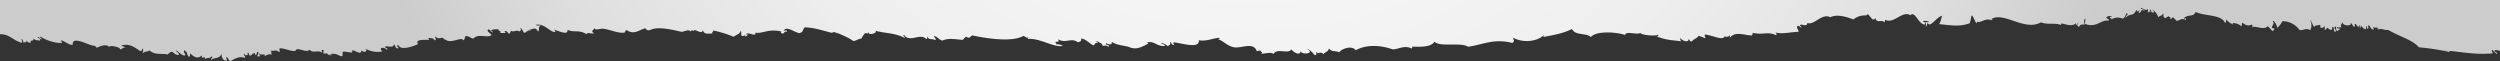 <svg xmlns="http://www.w3.org/2000/svg" viewBox="0 0 876 21.37"><rect x="0" y="0" width="876" height="21.37" fill="#333333" stroke="none"/><defs><radialGradient id="a" cx="438" cy="-140.21" r="330.12" gradientUnits="userSpaceOnUse"><stop offset="0" stop-color="#fafafa"/><stop offset=".36" stop-color="#f7f7f7"/><stop offset=".61" stop-color="#eee"/><stop offset=".83" stop-color="#dfdfdf"/><stop offset="1" stop-color="#ccc"/></radialGradient></defs><g data-name="Слой 2"><path d="M0 12c3.29-.14 4.55 2.21 7.66 3 .07-.45.14-.88-.22-1 .36-.81.69.73.85 1 .32-.3 1.15 0 1-.84.34.39.48.94 1.5.77-.38-1.43.63.15 1.08-1.47.51 1 1.55.42 2.12.84.12-.67-.16-1-.84-1 .56-1 .69.73 1.52.47-.17-.34-.68-.39-.53-1C16 14.15 20 15.33 21.79 15c-.07-.37-.47-.84-.59-.37 0-1.54 3.2 1.62 4.3 1-.37-3.33 5.72.39 7.5.41.46 0 .89.72.88.72s3.46-1.85 4.42-.21c-.16-1 4.2.07 3.7.67 1 .25.8-.88 1.93-.44-.22-.48-1-.55-1.5-.77 2.93-1 4.89.7 6.73 1.91a.87.87 0 00.72-.88c.68 0 0 1.12.16 1.59.94-.83 1.68-.32 2.3-1 2.07 2 5.44.81 6.45 1.57-.23-.48 1.16-.55.71-.88 1.51-.6 1.22.94 3 .93.7-.15-.49-1.09-.81-1.34 0-.78 1.7 1.55 3 1.55.78-.21-.62-1-.13-1.9 1.6 1.19.55 1.28 1.66 2.36.43-.05.33-.75.43-1.22 1.34 1.33 2.72 2.09 4 .71.17 1.87 1.42-.42 1.12 1.37 1-.91 1.6 0 2.3-1 .92.29-.36.64-.12 1.24 1.32-1.1 3.29-.23 3.7-2.47-.18 1.24.43 2.77 1.63 2.67.81 0-.38-.58.12-1.24.68.29.56 1.25 1.44 1.39 1.58-.94 3.26-1.75 4.82-1.1.79-.14-.5-.89-.17-1.59.12.6 1.48 1.31 1.28-.19.73 0 .26.93.84 1s1.7-1.92 1.9-.14c.58 0 .3-1 .74-1.19 1 .24-.63 1.67.17 1.6 1.26.21.23-.64.43-1.22.22 1.25 2.65-.15 1.77 1.12 1-.29 1.77-1.1 2.87-.36-.7-.69-.27-.52-.48-1.62 1.08.44 1.55-.52 2.78.58.58-.56 0-.39.12-1.24 1.43-.53 5.64 1.95 5.94.26 1.47-.32 3.43 1.25 4.71.14 1 1.39 2.7 0 4.29 1 .12-.52-.45-.86.09-.93 1.1.14 0 .46.51 1.31 2.31-.29.44.48 2.77.58 0-.37-.54-.32-.91-.41 2.6-.4 2.72.3 4.33.74.67.11.25-1.09.47-1.53.66-.39 4.26.86 3.17-.32.74-.91 3.09 2 3.48-.3.64 1.17 2.17.45 1.44-.47a1.39 1.39 0 01-.41-.37 1.89 1.89 0 01.41.37 8.08 8.08 0 005.8.91c-.17-.33-.69-.39-.53-1 .73-.61 1.75 0 2.14.52.49-1-1-.33-.5-1.3 1.19 0 2.78.58 2.89-.67.87.68.37 1.39 1.44 1.4.77-.11-1-.7.12-1.25.59 2.1 4.93.71 6.94-.27-1.31-1.7 2.19-1.41 3.92-1.51-.11-.29-.22-.58-.56-.68.78.16 2 0 2.43.86 1.1 0-.43-1.43.43-1.21.71 1.07 2.67 0 2.28.42.93.2.74 1 1.08.53 1.89 1.73 5.64-1.21 6.26.29.49-.22.55-1 .77-1.5 1.33 0 1.69.71 2.74.9 1.77-2 4.92 0 6.41-1.27-.6-.7-1.49-1.18-1.4-1.71.58-.83 1.1.79 1.81.8a.88.88 0 00-.88-.71 6.22 6.22 0 012.86-.35c0 .8 1.41.58.51 1.3.54-.08 2.91.16 1.61-.47.32-.69 1.45.31 1.5.77a1.33 1.33 0 00.74-1.18c1 .79 2-.41 2.8.27.37.13 1.16-.79.41-.9.5-.67 1 1.07 1.43 1.39 1 0 1-1.15 2.27-.72 0-.31-.36-.28-.59-.37 1.05.13 2.42-1.23 3.08.61 1-.39-.28-1.25 1.15-2.09-1.11 0-1.06.26-1.87-.18 2.87-.7 4.74 2.29 6.67 2.53.5 0 .13-.64-.35-.91 1.79.5 5.17 2.22 4.83.09 2.3 1.14 3.94-.19 6.76 1.59-.13-.93 1.72 0 2.55-.38-1.25-.72-.35-.84.18-1.87-.06 1.1 2.05.15 3.11.3 2.56.35 5.32 1.72 7.42 1.34.45-.27-.09-.52.71-.87 2.75 1.93 4.75-.38 6.66-.62-.2 0 .48 1.13 1.84.5 2.46-1.15 6.92-.15 10.62.71 1.06.11 2.48-1.14 3.45 0-.28-1 1.45.07 1-.54.92-.22 2.77 1.56 3.15 0 .59 1.94 2.36.82 3.64 1.3-1.25-.47.82-1-.38-1.28l-.43-.06.43.06a39.2 39.2 0 017.52 2.28c1-.78 2.28-1 2.39-2 .64.14-.05 1.38.47 1.62.78.44 1.43-.83 1.21.43.37-.4 1.75-.94.09-.94 1-.83 2.68.52 3.46 0 .17-.51-.19-.61-.56-.68 2.84.84 4.6-1.35 9.46-.34.49.1-.34.56.25.65 1.19.52.73-1 1.93-.44-.19-.93-.43-.4-1.22-.43 1.12-1.84 3.76.6 5.58.85 1.4-.45 1-.95 1.76-2 2.58-.07 5.7.86 9.26 1.83.35.1 1.08-.25 1.27-.19.87.29 1.88 1.3.62.06 1.4.8 4 1.61 6 3.09 1.09-.18 1.77-.85 2.95-.93-.3-.21 1.14-1.85 1.09-1.82.21-.15.92.1.93.09a2.27 2.27 0 00.36-.26c-.19-.42.47-.43 0 0a1.25 1.25 0 00.26.32c.51.45 3.13-.42 2-1.06 3.94 1.09 6.39.59 10.44 2.57.21-.43-1.14-.87-.22-1 2.05 2.77 5.52-.91 7.72 1.38.37 0 .32-.55.4-.91.52 1.35 1.34.67 2.72 1.21.67 0-.36-1-.51-1.31 1.09-.1 1.75 1.21 3 1.55 2.23-1 4.52-.45 7.25-.25.14-.45.47-.51 1.05-1.15 1.53 1 1.51-.26 2.24-.41 4.08.85 13.65 2.6 17.9.15.39.1 1.44 1.05 1.53.46.44.18-.06.27-.06.62 4.3-.39 8.85 3 12.33 2.45a3.08 3.08 0 00-2.15-.52c-.11-.29-.22-.58-.56-.68.58-.64 1.68.22 1.05-1.16 2.61 1.63 4.49-.66 6.83 1 .67.19 1.8-.77 1.05-1.16 1.43-.31 3.08 1.66 4.49 2.32.58-.23.52-1.23 1.65-.78a2.24 2.24 0 00-.88-.72c.23-.17 3.11 1.11 2.34 1.8a2 2 0 012.18.21c.57-1.14-1.38-.2-.81-1.34.32.4 2.3 1 1.93-.44 1.34 1.18 5 1.41 6.11 1.85 2.22 1 4.14.24 6.71-1.24 0-.3-.35-.28-.59-.37 2.91-.66 3.23 1.41 6.48 1.25-.16-.43-.61-.64-1.19-.74-.47-.78 1.89.36 2.12.83.62-.6 1.14-.43.78-1.49.62.15.53.9 1.15 1.05.48-.09-.08-.41.09-.93 2.62.17 9.21 2.47 8.87-.72 3.11.42 4.91-.81 7.31-.87a.65.65 0 01-.62.54c1.73.31 3.2 2.35 5.65 2.78 2.63.46 6.77-2.06 8 1.4a1.82 1.82 0 011.28-.19c.17.61.91.31.22 1 1.12.17 3-.7 4.39.1 1.11-2.16 5.36.24 6.13-1.6.5.65 2.9 2.61 3.39.64.25 1.45 5.12.84 2.27-.73.52-.13 2 1.4 2.62 2.14 1.07-.18.1-.69.74-1.18.41 1.37.76-.56 2.43.86-.06-.7 1.54-.73 1.77-2 1.4 1.36 1.61.56 3.65 1.3.52-1 4.26-2.68 5.73-.71 3.88-2.12 8.83-1.76 12.91-.32 1.83.13 4.1-1.6 6.63-.31a.32.32 0 00.06-.62c2.28 0 6.7.43 8-1.74 1.9 2 9.26.07 11.78 1.77 5.25-.72 9-3 15.52-1.33.93-.73.43-1 .18-1.87 3.65 2 8.77 1.42 11.11-1.13a1.45 1.45 0 00-.4.9c3-.57 7-1.22 10-2.8 1.15 2.43 4.91 1.25 6.63 2.84 1.67-2.14 8.42-1.92 12-.73.25-1.56 3.9.07 5.41-.73-.22.58 4.79 1.35 6.23.6.06.54-.3.56-.69.56 3.3 1.39 5.39 1.33 8.64 1.78a1.77 1.77 0 01-.2-1.28c.27 1.13 3 1.87 2.78.59.61.06.31.88 1.18.74.61-.89 1.86-1 2.39-2a20.12 20.12 0 012.12.83c.81 0-.37-.58.12-1.24 2.9.28 6.13 2.23 6.85.66.61.09 1 .42 1.93-.45l-.09.94c1.81-2.35 4.57-1 7.62-.84.37 0 .32-.54.4-.9 4 .83 5.11-.6 8.1.78.41.11.28-.6-.08-.9a3.63 3.63 0 01-.45-.1.48.48 0 01.45.1c2.78.64 5.41-.27 8-.22.17-.9-.61-1-.44-1.93.61-.52.9.23 1.53.47-.11-.29-.22-.59-.56-.68.2-1.2 2.44.82 2.61-1 2.33 1 5.14-3.58 8-2 2.34-1.13 5.65-.22 8.1.78a6.42 6.42 0 014.6-1.39c.64-1.8 2.11 3 3.13.85.35 2.14 2.62.33 3 1.54.38 0 .32-.54.41-.9 3.11 1.62 6-3.36 8.87-1.58 1.6-1.78 2.93 3.48 5.11 3.24.12-.67-.16-1-.85-1 .88-.86 4.06.62.94.09a2.07 2.07 0 01.16 1.59c.58 0 .29-1 .74-1.18.83 1.86 3.19-2.36 5.05-2.54a.1.1 0 01.16 0h-.16c-.35.39-.62 3-1.31 2.9 3.39.26 7.11 1.12 10.7-.23.35.26.76-2.15.83-2.67 0-.15 0-.13 0 0 .4-.54 1.09 1.71 1.79 2.71-.12-.35.54-.53 0-.73 1.82.75 2.61-1.36 5.39-.42.5-.12 0-.33-.28-.34 4.31-2.94 11.65 4.34 17.5 1.06 2.3 1 4.89 0 7.13 1-1-1.72 3.5 1.3 5.1-.77-.33 1 .57.54.62.06.43.15 0 .55-.37.6a2.23 2.23 0 00.88.71c.13-.39.51-1.1 2-.76a2.68 2.68 0 01-.13-1.89c.53-1 .2 1.13.16 1.58 4 1.64 5.81-1.69 8.28-1.08.29-.82-.58-.67-.85-1 .29-.67 1.57-.89 1.93-.44-.15.48-.52-.33-.65.25 0 .35.6.27.56.68 1.65-.8 2.23-.73 4.11-.23A3.13 3.13 0 00745 4.69c1.39.09-.36.78-.15 1.56 1.5-1.81 2.61-.22 3.72-2.78.38.44.53 1 .94.09.45.18-.17.38-.09.93 1 .2.48-1.5 2-.75 0-.58-1-.29-1.18-.74-.59-1 1.77 1.19 2.18.2.41.14.18.81.19 1.28.3-.15.56-.82.65-.25.48-.09-.08-.41.09-.94.59.19.13 1.24 1.16 1.06.75 0-.27-.88-.54-1 .53 0 2.09 1.52 2.26 2.73.43-.63 1.52-.47 1.7-1.41.46.52-.41 1.53 1.1 1.68.24-.86.32.15.71-.88.27 1 1.23 0 .53 1 .62.16 1 0 1-.53a14.53 14.53 0 011.44 1.39c1.29-.27 1.69-1.08 3.17-.32.36-1.34-.64.19-.56-.68 1.33-1.46 3.34-.22 4-2.13 3.48 1.55 9.09.85 10.32 3.82.43-.06.33-.75.43-1.22a5.33 5.33 0 002.65 1.83c-1.64-1.2 2.31-.22 2.47.55.43 0 .33-.75.43-1.21.72.22 1.5 1.5 3.39.64.36.09.21.59.22 1 .6-.87 4.07 1.16 5.38-.42.74.6.81.86 1.72 1.74A2.21 2.21 0 00797 10c-2.35-.2.65-1.5-.7-2.59.61-.39 1.51 1.42 1.66 2.36a8.48 8.48 0 001.8-2.34 7.3 7.3 0 016 3.09c1.4.24 2.21-.89 3.77.06a4 4 0 000-3.46c-.16-.84.91 1.79 1.35 2.33.46-.85 1.73-.46 1.95-.76.36.09.21.6.22 1 .7.15 1.18 0 1.31-.5.41.13.18.8.19 1.27a1.6 1.6 0 001-.84c.4.66 2 1.63 1.58-.16 1.16-.1.24 1.52 1.1 1.67 1-.4-1-1.27.18-1.87.31.26-.06 1 .47 1.62.42-.07.54-.5 1-.53.2-.74-1.43 0-.84-1 .58.74 1-.18 1.53.46-.77-1.21-.06-.88.21-2.18.05 1.78 3.58 1.4 2.77.58.49-.51.93 1.43 1.47 1.08.47-.09-.09-.41.09-.93.68-.08 1.22 2 1.53.46.35.09.2.59.22 1 .37 0 .31-.55.4-.91a6.34 6.34 0 001.43 1.4c.44-.06.34-.76.44-1.22.36.09.21.59.22 1 .93-.19.39-.44.43-1.22 1.09.15.6 1.61 2.06 1.46-.8-1.69 0-.14 1.33-.82-.88 1.16.5-.3.22 1 .75-.89 1.78.12 3.46 0 4.11 2.36 8.55 3.49 10.73 6.06a87.68 87.68 0 0110.83 1.67c-.06-.71-1.52-.27-2.14-.52 5.37.2 10.19 1.55 16.87 1 .81 0-.37-.58.12-1.24.65.42.94 1.14 1.75 1.42.17-.81-1.19-.36-.82-1.33a7.4 7.4 0 011.82.23V0H0z" fill="url(#a)" data-name="Слой 1"/></g></svg>